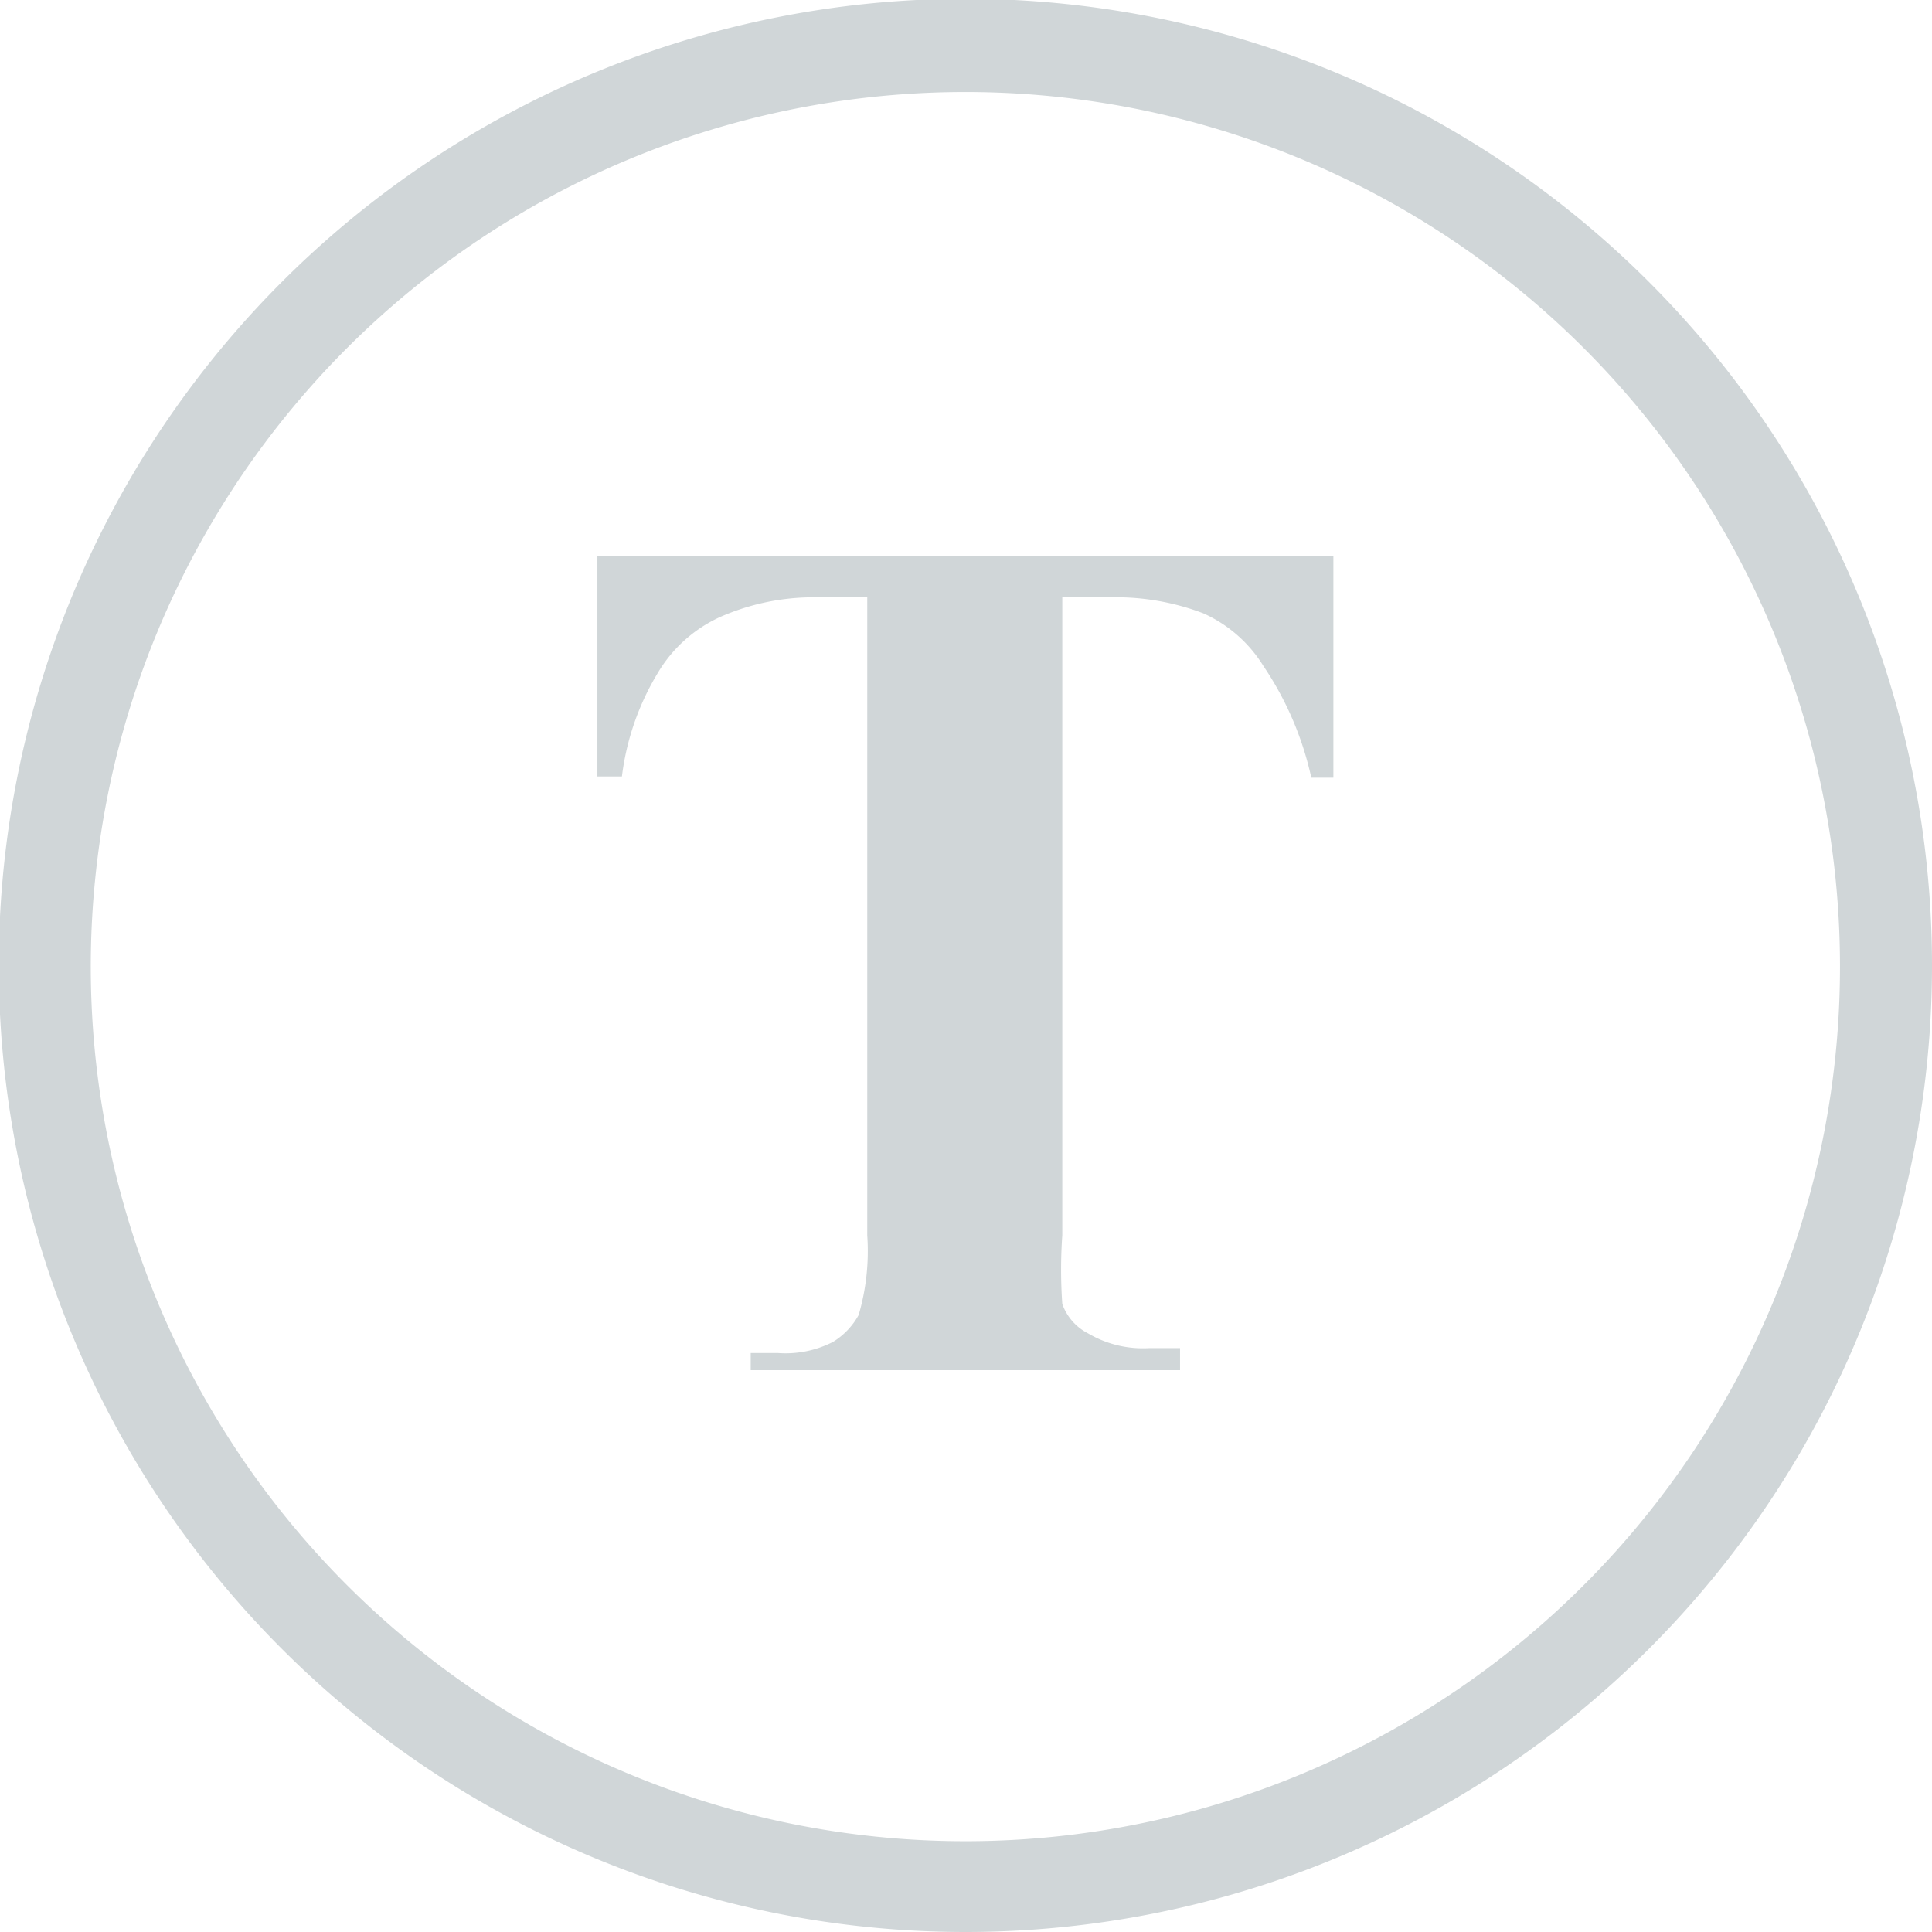 <svg id="图层_1" data-name="图层 1" xmlns="http://www.w3.org/2000/svg" viewBox="0 0 15.75 15.75"><defs><style>.cls-1{fill:#d0d6d8;}</style></defs><title>Text-01-01</title><path class="cls-1" d="M8,15.88A7.88,7.88,0,1,1,15.88,8,7.88,7.88,0,0,1,8,15.88Zm0-15A7.13,7.13,0,1,0,15.13,8,7.13,7.13,0,0,0,8,.88Z" transform="translate(-0.13 -0.13)"/><path class="cls-1" d="M11,4.66V6.47H10.82a2.63,2.63,0,0,0-.39-0.91,1.11,1.11,0,0,0-.49-0.43A2,2,0,0,0,9.29,5H8.79V10.2a4,4,0,0,0,0,.56A0.43,0.43,0,0,0,9,11a0.88,0.88,0,0,0,.5.12H9.75v0.18H6.25V11.16H6.47a0.85,0.85,0,0,0,.45-0.09,0.59,0.59,0,0,0,.21-0.22,1.86,1.86,0,0,0,.07-0.65V5H6.71A1.89,1.89,0,0,0,6,5.16a1.14,1.14,0,0,0-.51.46,2.13,2.13,0,0,0-.29.84H5V4.66h6Z" transform="translate(-0.13 -0.13)"/></svg>